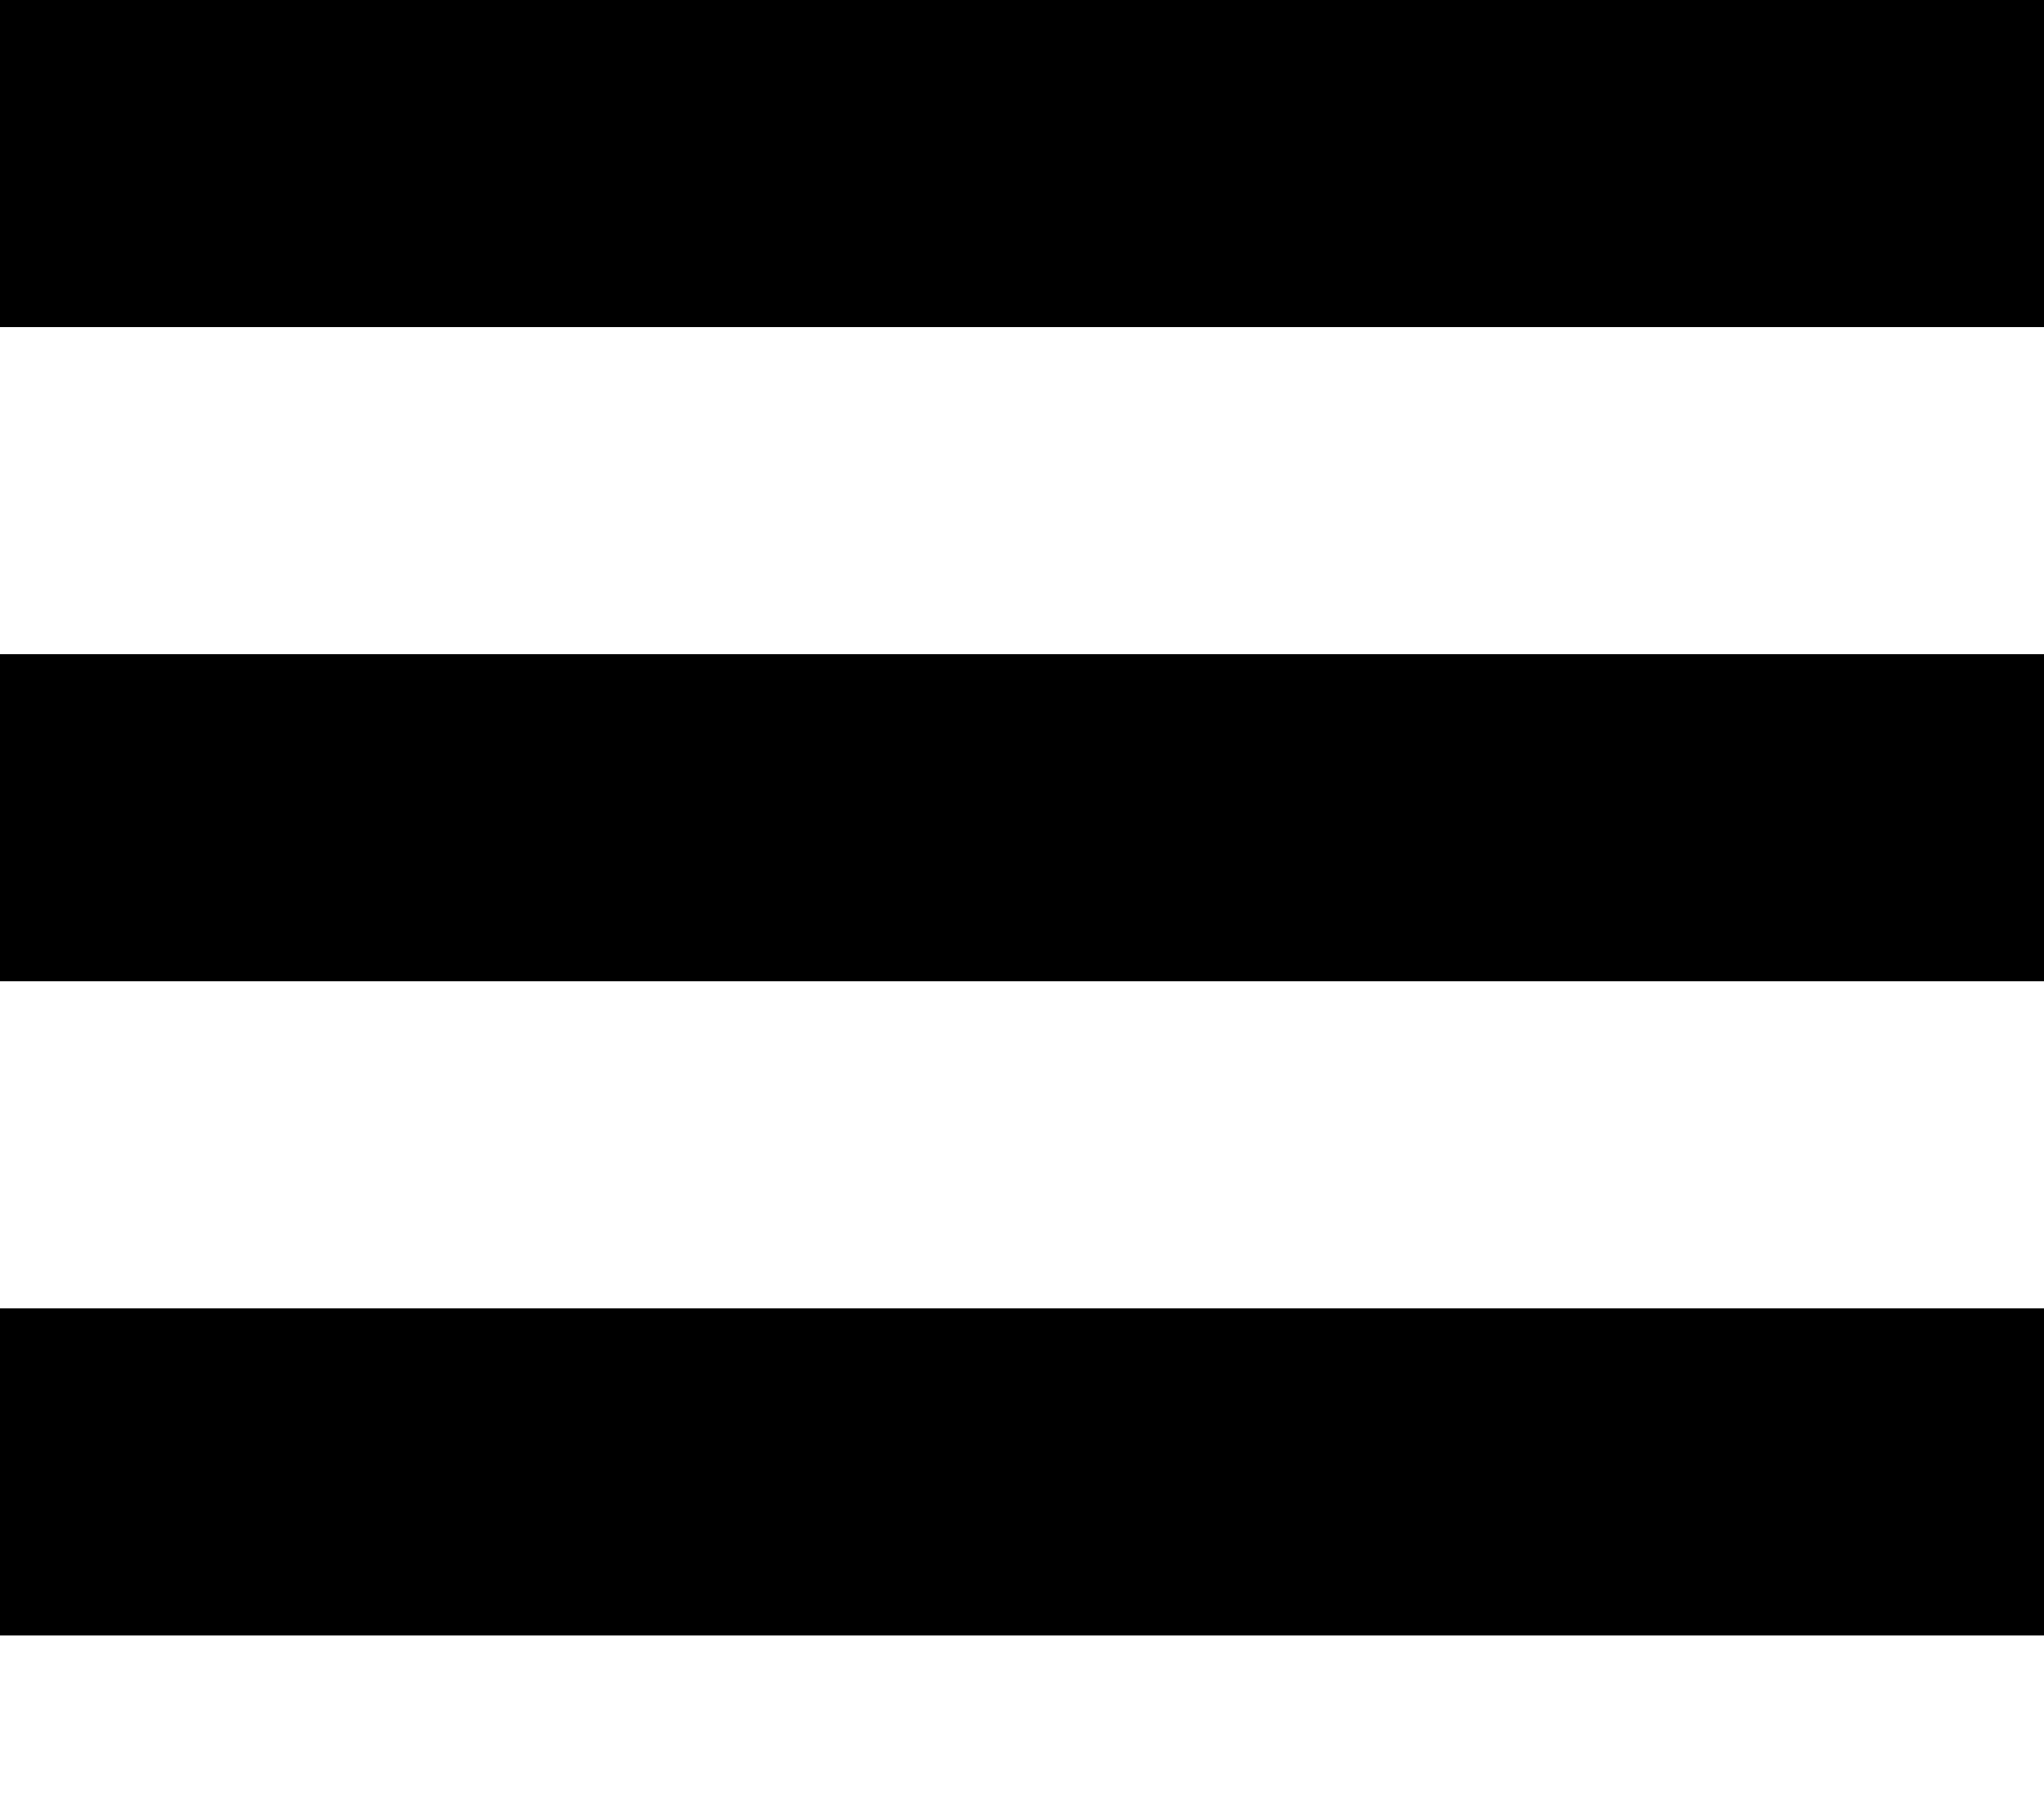 <?xml version="1.0" encoding="utf-8" ?>
<svg xmlns="http://www.w3.org/2000/svg" version="1.1" fill="currentColor" viewBox="0 2 25 22" width="25px" height="22px">
  <path d="M0,2  L25,2  L25,6  L0,6  Z
           M0,10 L25,10 L25,14 L0,14 Z
           M0,18 L25,18 L25,22 L0,22 Z"/>
</svg>
